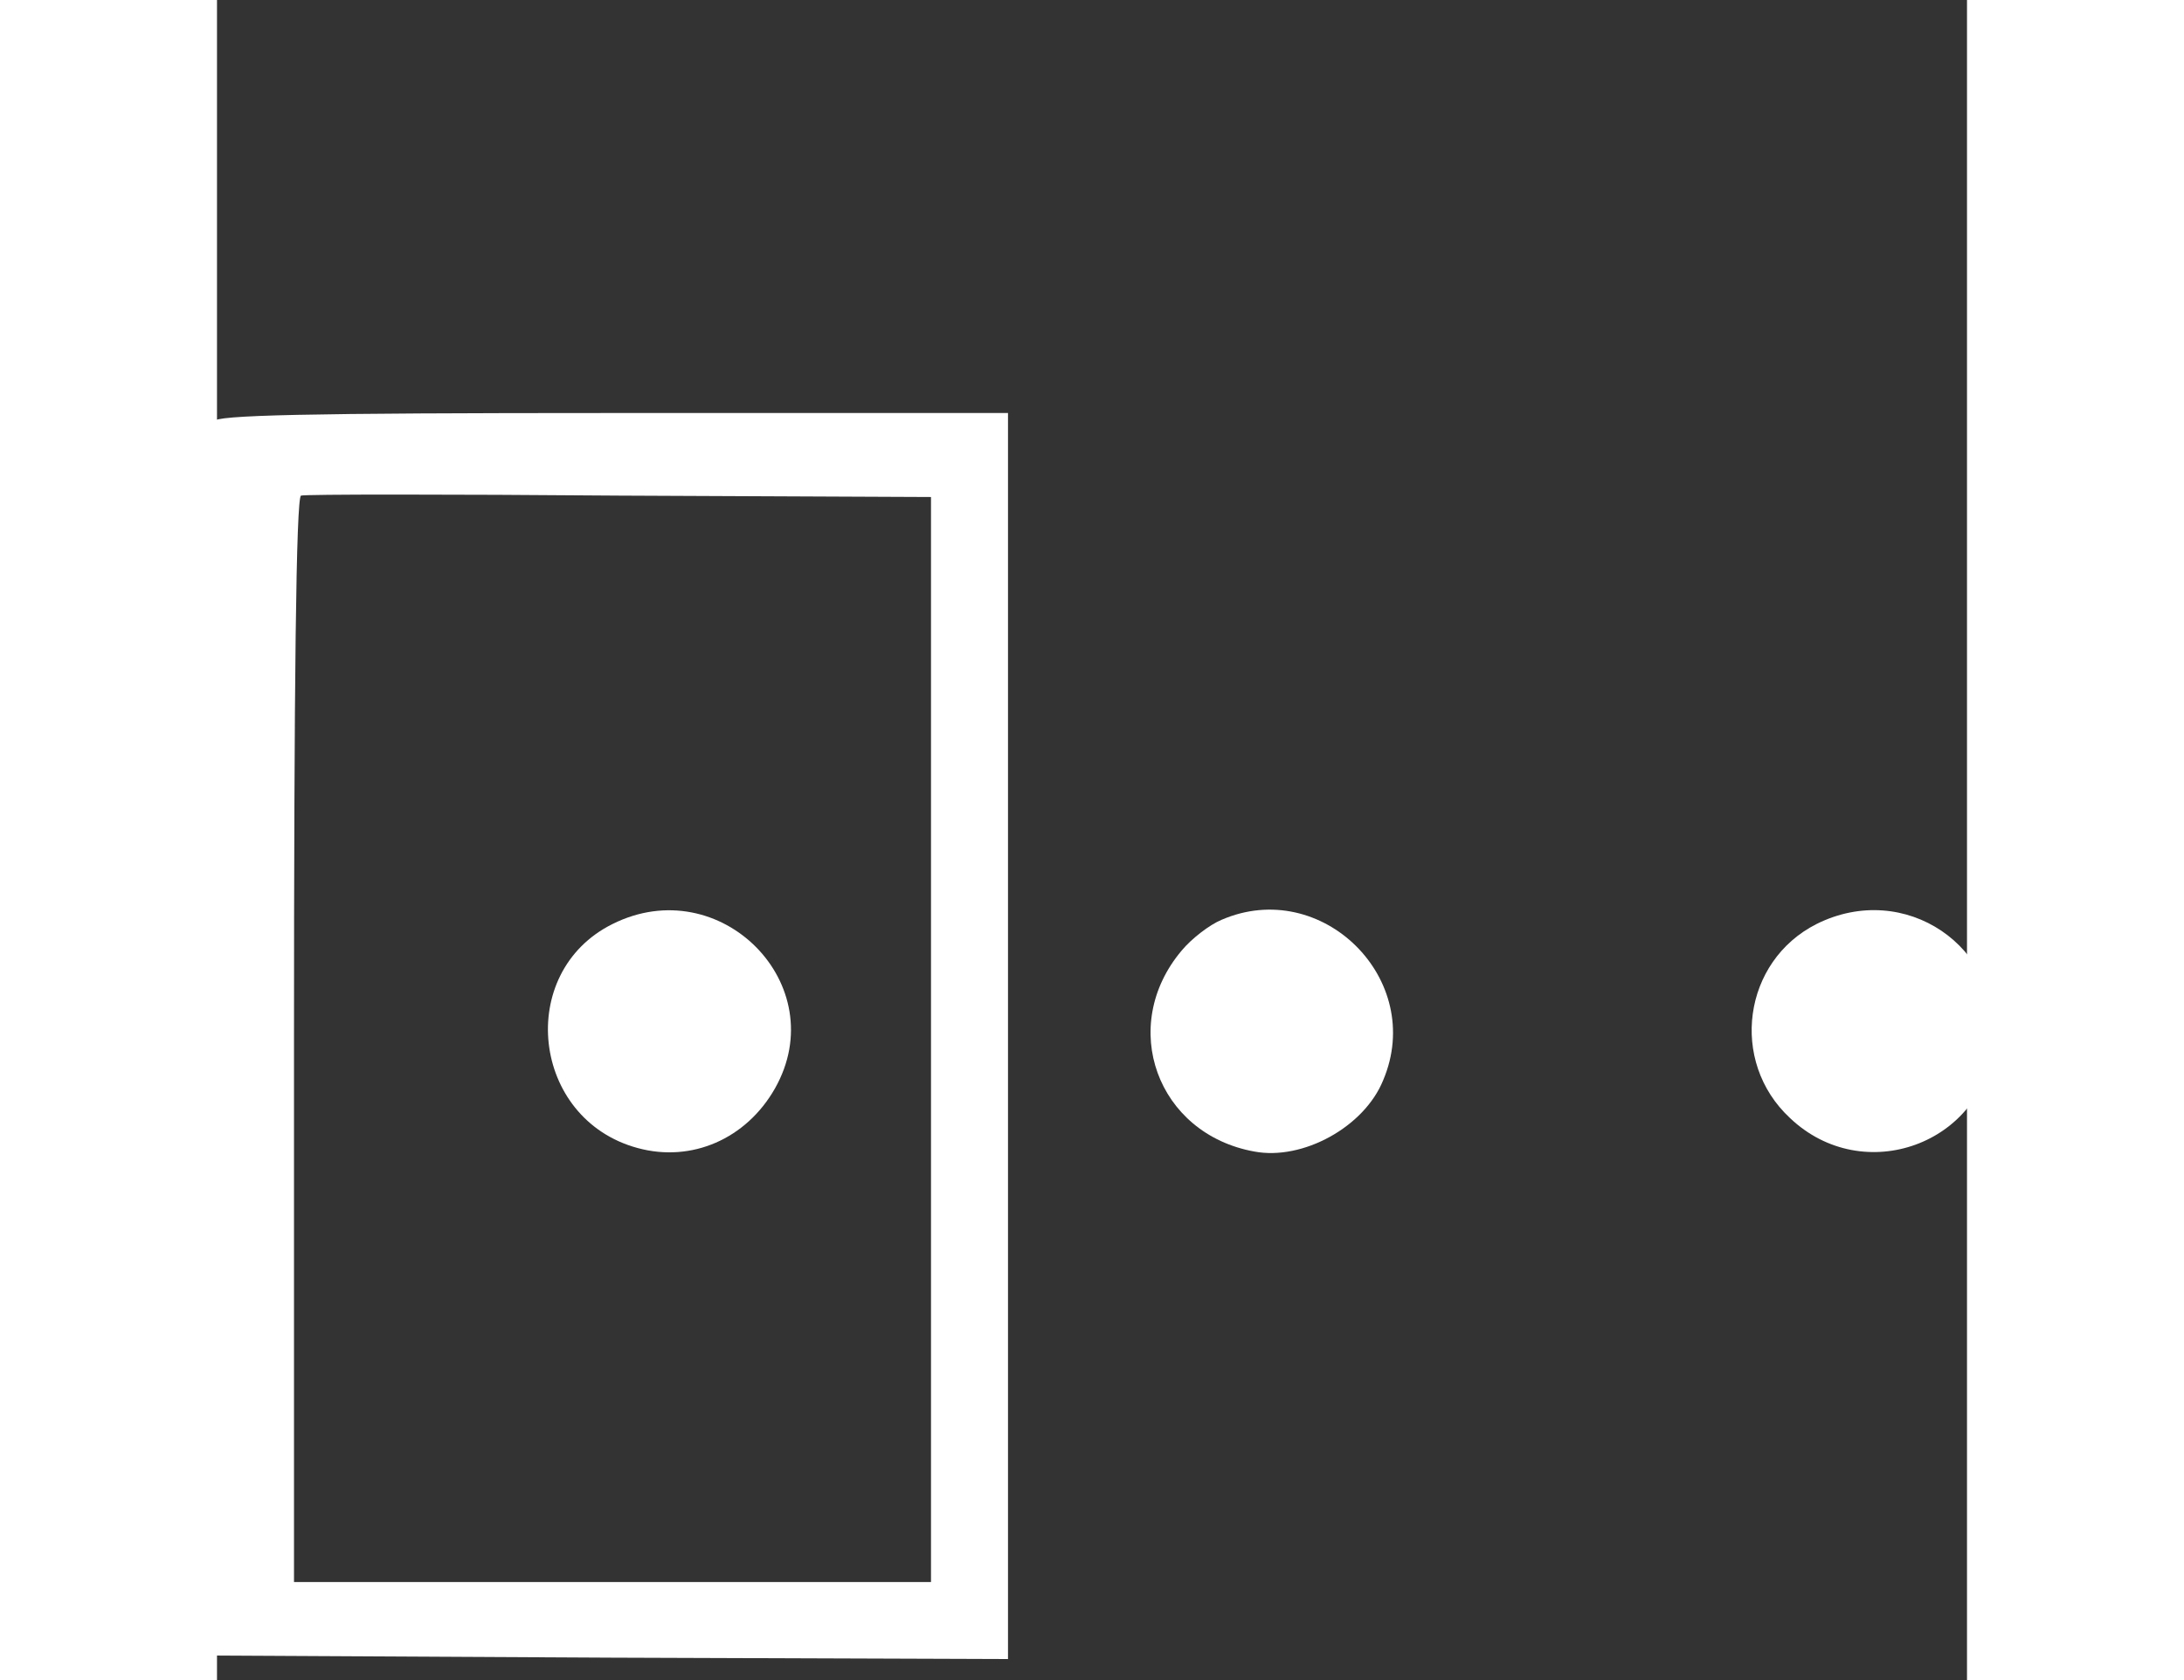 <?xml version="1.0" standalone="no"?>
<!DOCTYPE svg PUBLIC "-//W3C//DTD SVG 20010904//EN"
 "http://www.w3.org/TR/2001/REC-SVG-20010904/DTD/svg10.dtd">
<svg version="1.0" xmlns="http://www.w3.org/2000/svg"
 width="260pt" height="200pt" viewBox="250 -50 250 240"
 preserveAspectRatio="xMidYMid meet">

<rect x="250" y="-50" width="250" height="240" fill="#333333" stroke="none"/>

<g transform="translate(0,200) scale(0.1,-0.1)"
fill="#ffffff" stroke="none">
<path d="M2495 1898 c-3 -7 -4 -407 -3 -888 l3 -875 568 -3 567 -2 0 890 0
890 -565 0 c-443 0 -567 -3 -570 -12z m1025 -883 l0 -775 -455 0 -455 0 0 774
c0 506 3 775 10 778 5 2 210 2 455 0 l445 -2 0 -775z"/>
<path d="M3065 1180 c-139 -69 -116 -279 36 -320 77 -21 155 13 196 85 84 148
-78 312 -232 235z"/>
<path d="M3935 1186 c-17 -7 -43 -27 -57 -44 -91 -108 -35 -262 104 -287 69
-13 157 35 184 102 61 144 -88 291 -231 229z"/>
<path d="M4785 1180 c-105 -53 -125 -196 -38 -277 105 -100 277 -37 291 106
13 139 -127 234 -253 171z"/>
</g>
</svg>
